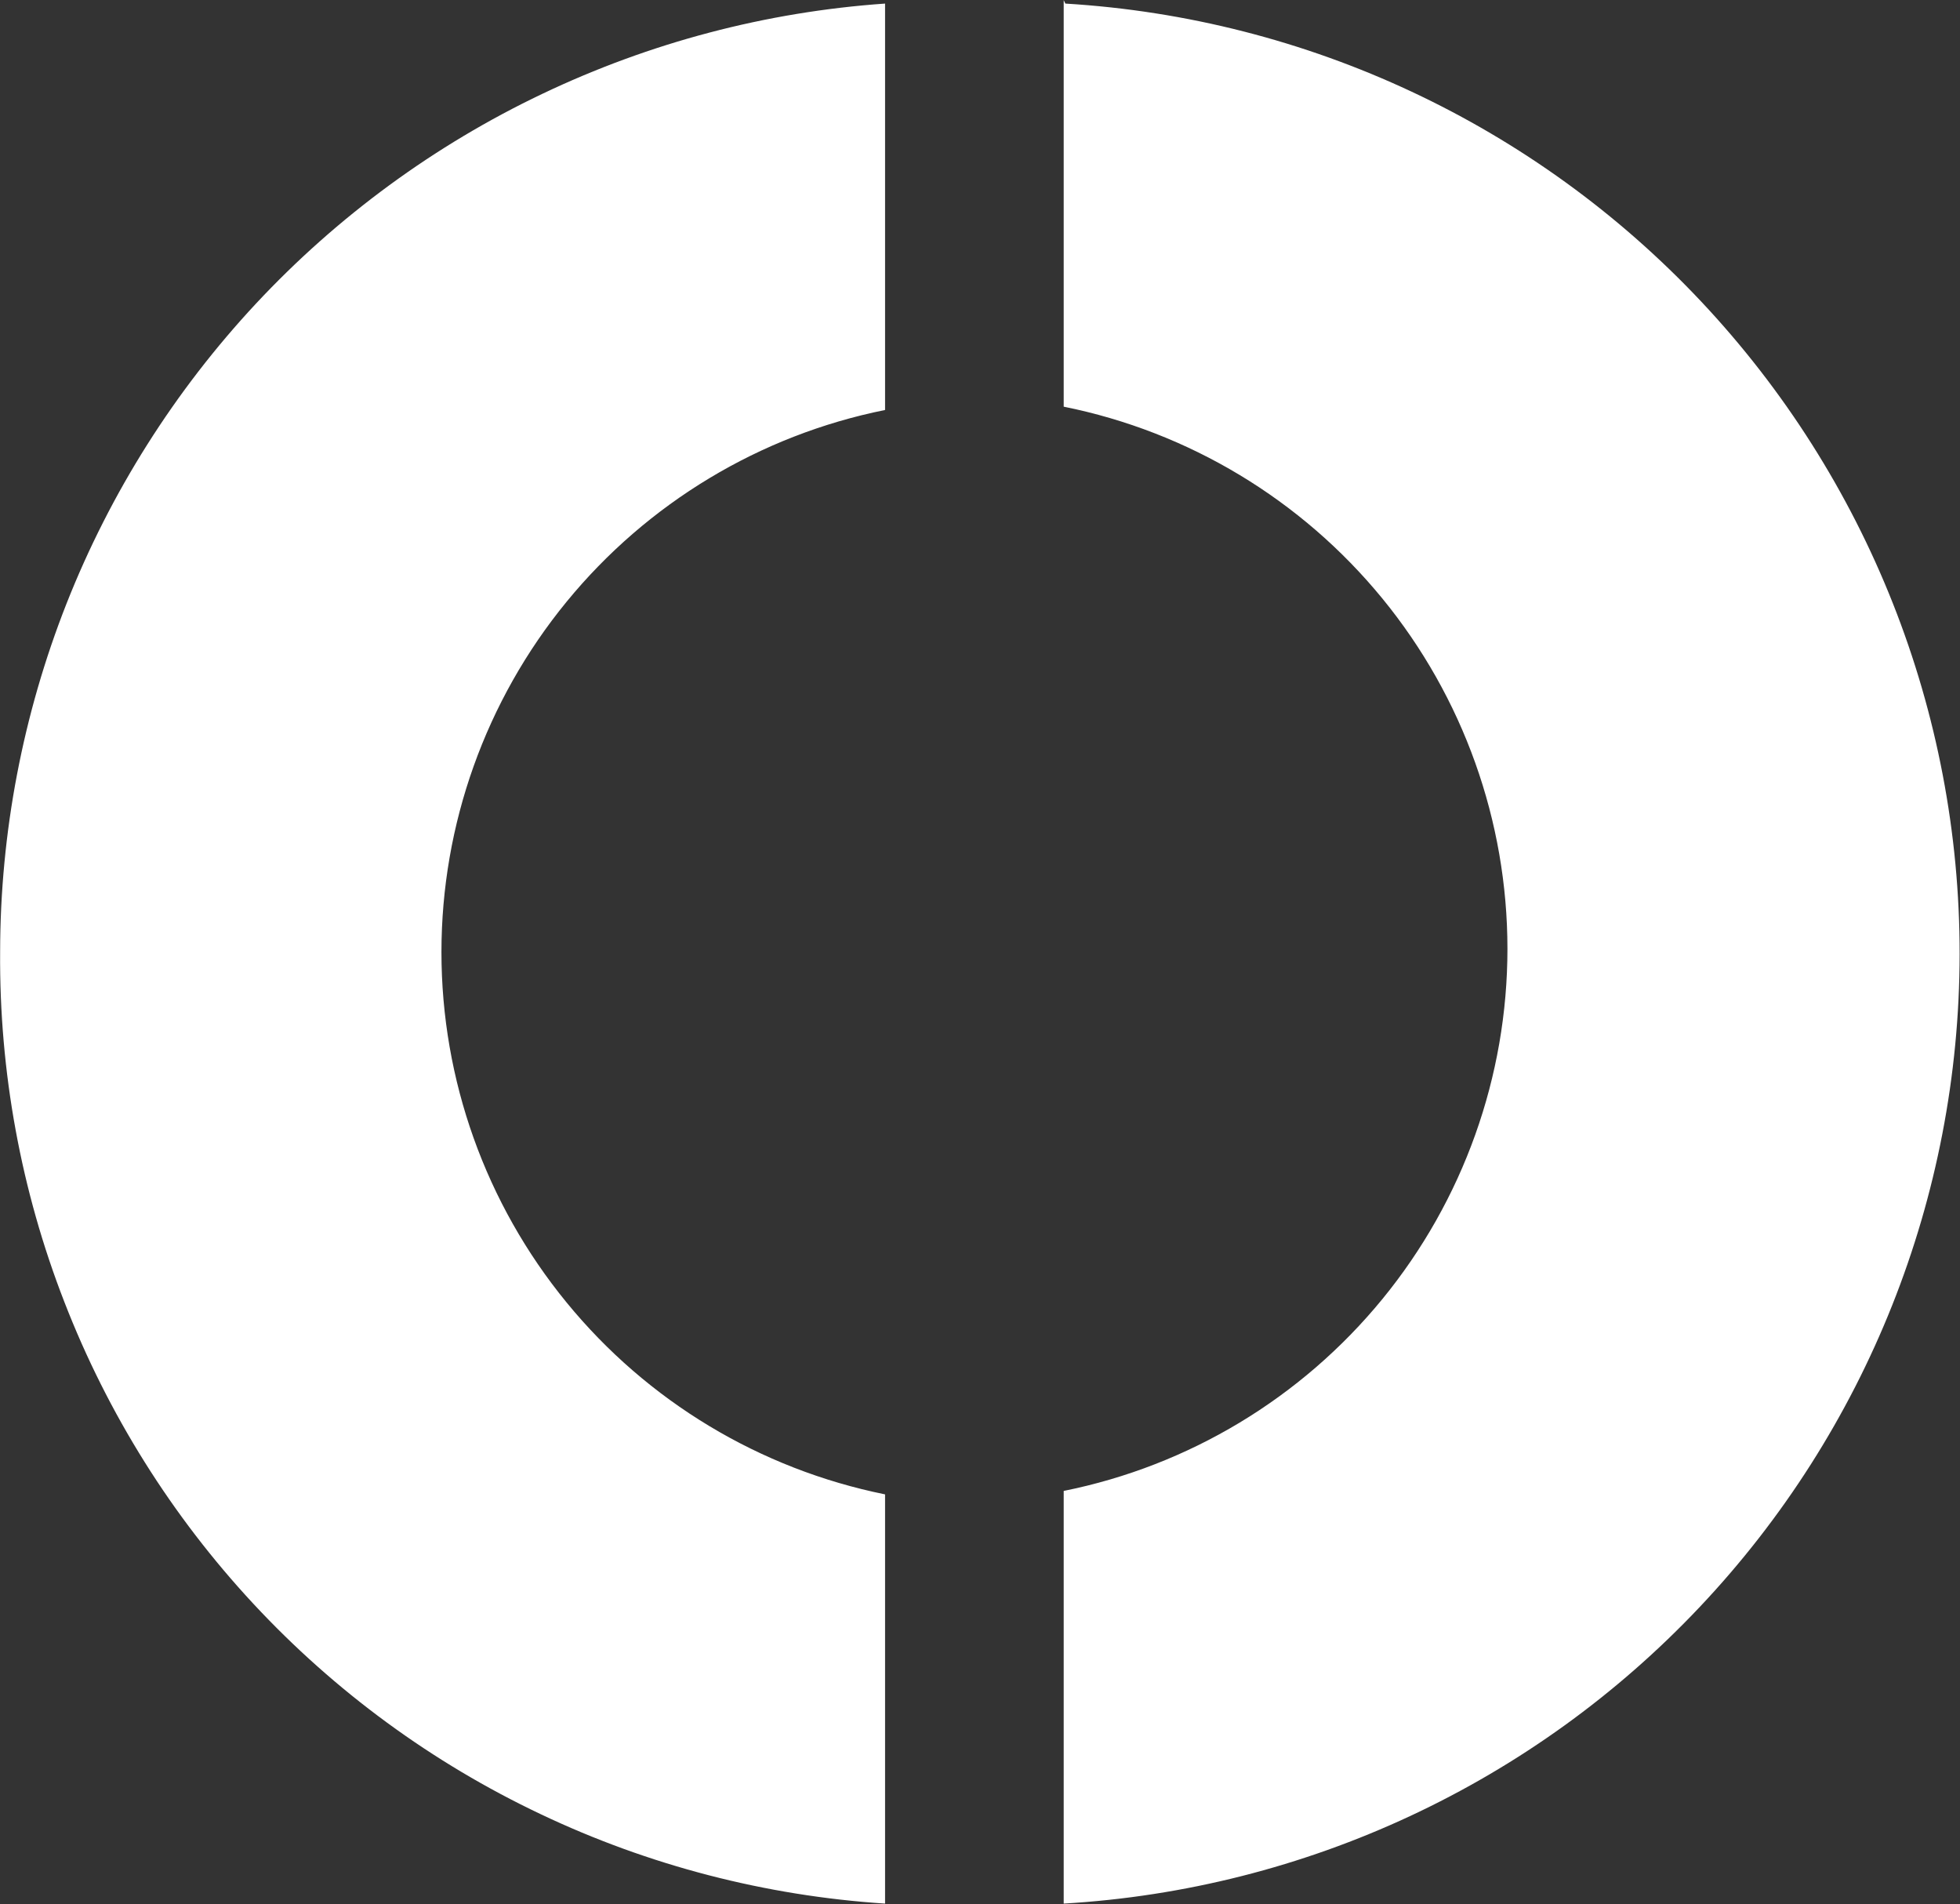 <svg version="1.2" xmlns="http://www.w3.org/2000/svg" viewBox="0 0 1534 1490" width="1534" height="1490">
	<rect x="0" y="0" width="1534" height="1490" fill="#333333" stroke="none"/>
	<title>logo_homepage_schroders_white-svg</title>
	<style>
		.s0 { fill: #ffffff } 
	</style>
	<path id="_Compound_Path_" class="s0" d="m52.1 472.2c34.3-86.8 84.6-166.4 148.3-234.7 63.7-68.2 139.7-123.9 223.9-164 84.3-40.2 175.3-64.2 268.4-70.7v318c-97.9 19.7-186 72.8-249.3 150.1-63.3 77.3-97.9 174.2-97.9 274.1 0 100 34.6 196.8 97.9 274.1 63.3 77.4 151.4 130.4 249.3 150.2v320.2c-93.5-6.1-185-29.8-269.6-70-84.7-40.1-161-96-224.8-164.6-63.8-68.6-114-148.7-147.9-236.1-34-87.3-51-180.3-50.3-274 0.1-93.3 17.8-185.8 52-272.6zm781.7-469.4c189.5 11.4 367.5 94.8 497.6 233.1 130.1 138.3 202.5 321 202.3 510.8-0.2 189.9-72.9 372.5-203.2 510.5-130.3 138.1-308.5 221.2-498 232.3v-322.9c98-19.7 186.1-72.8 249.4-150.1 63.3-77.3 97.9-174.2 97.9-274.1 0-99.9-34.6-196.8-97.9-274.1-63.3-77.3-151.4-130.4-249.4-150.1v-318.1z"/>
</svg>